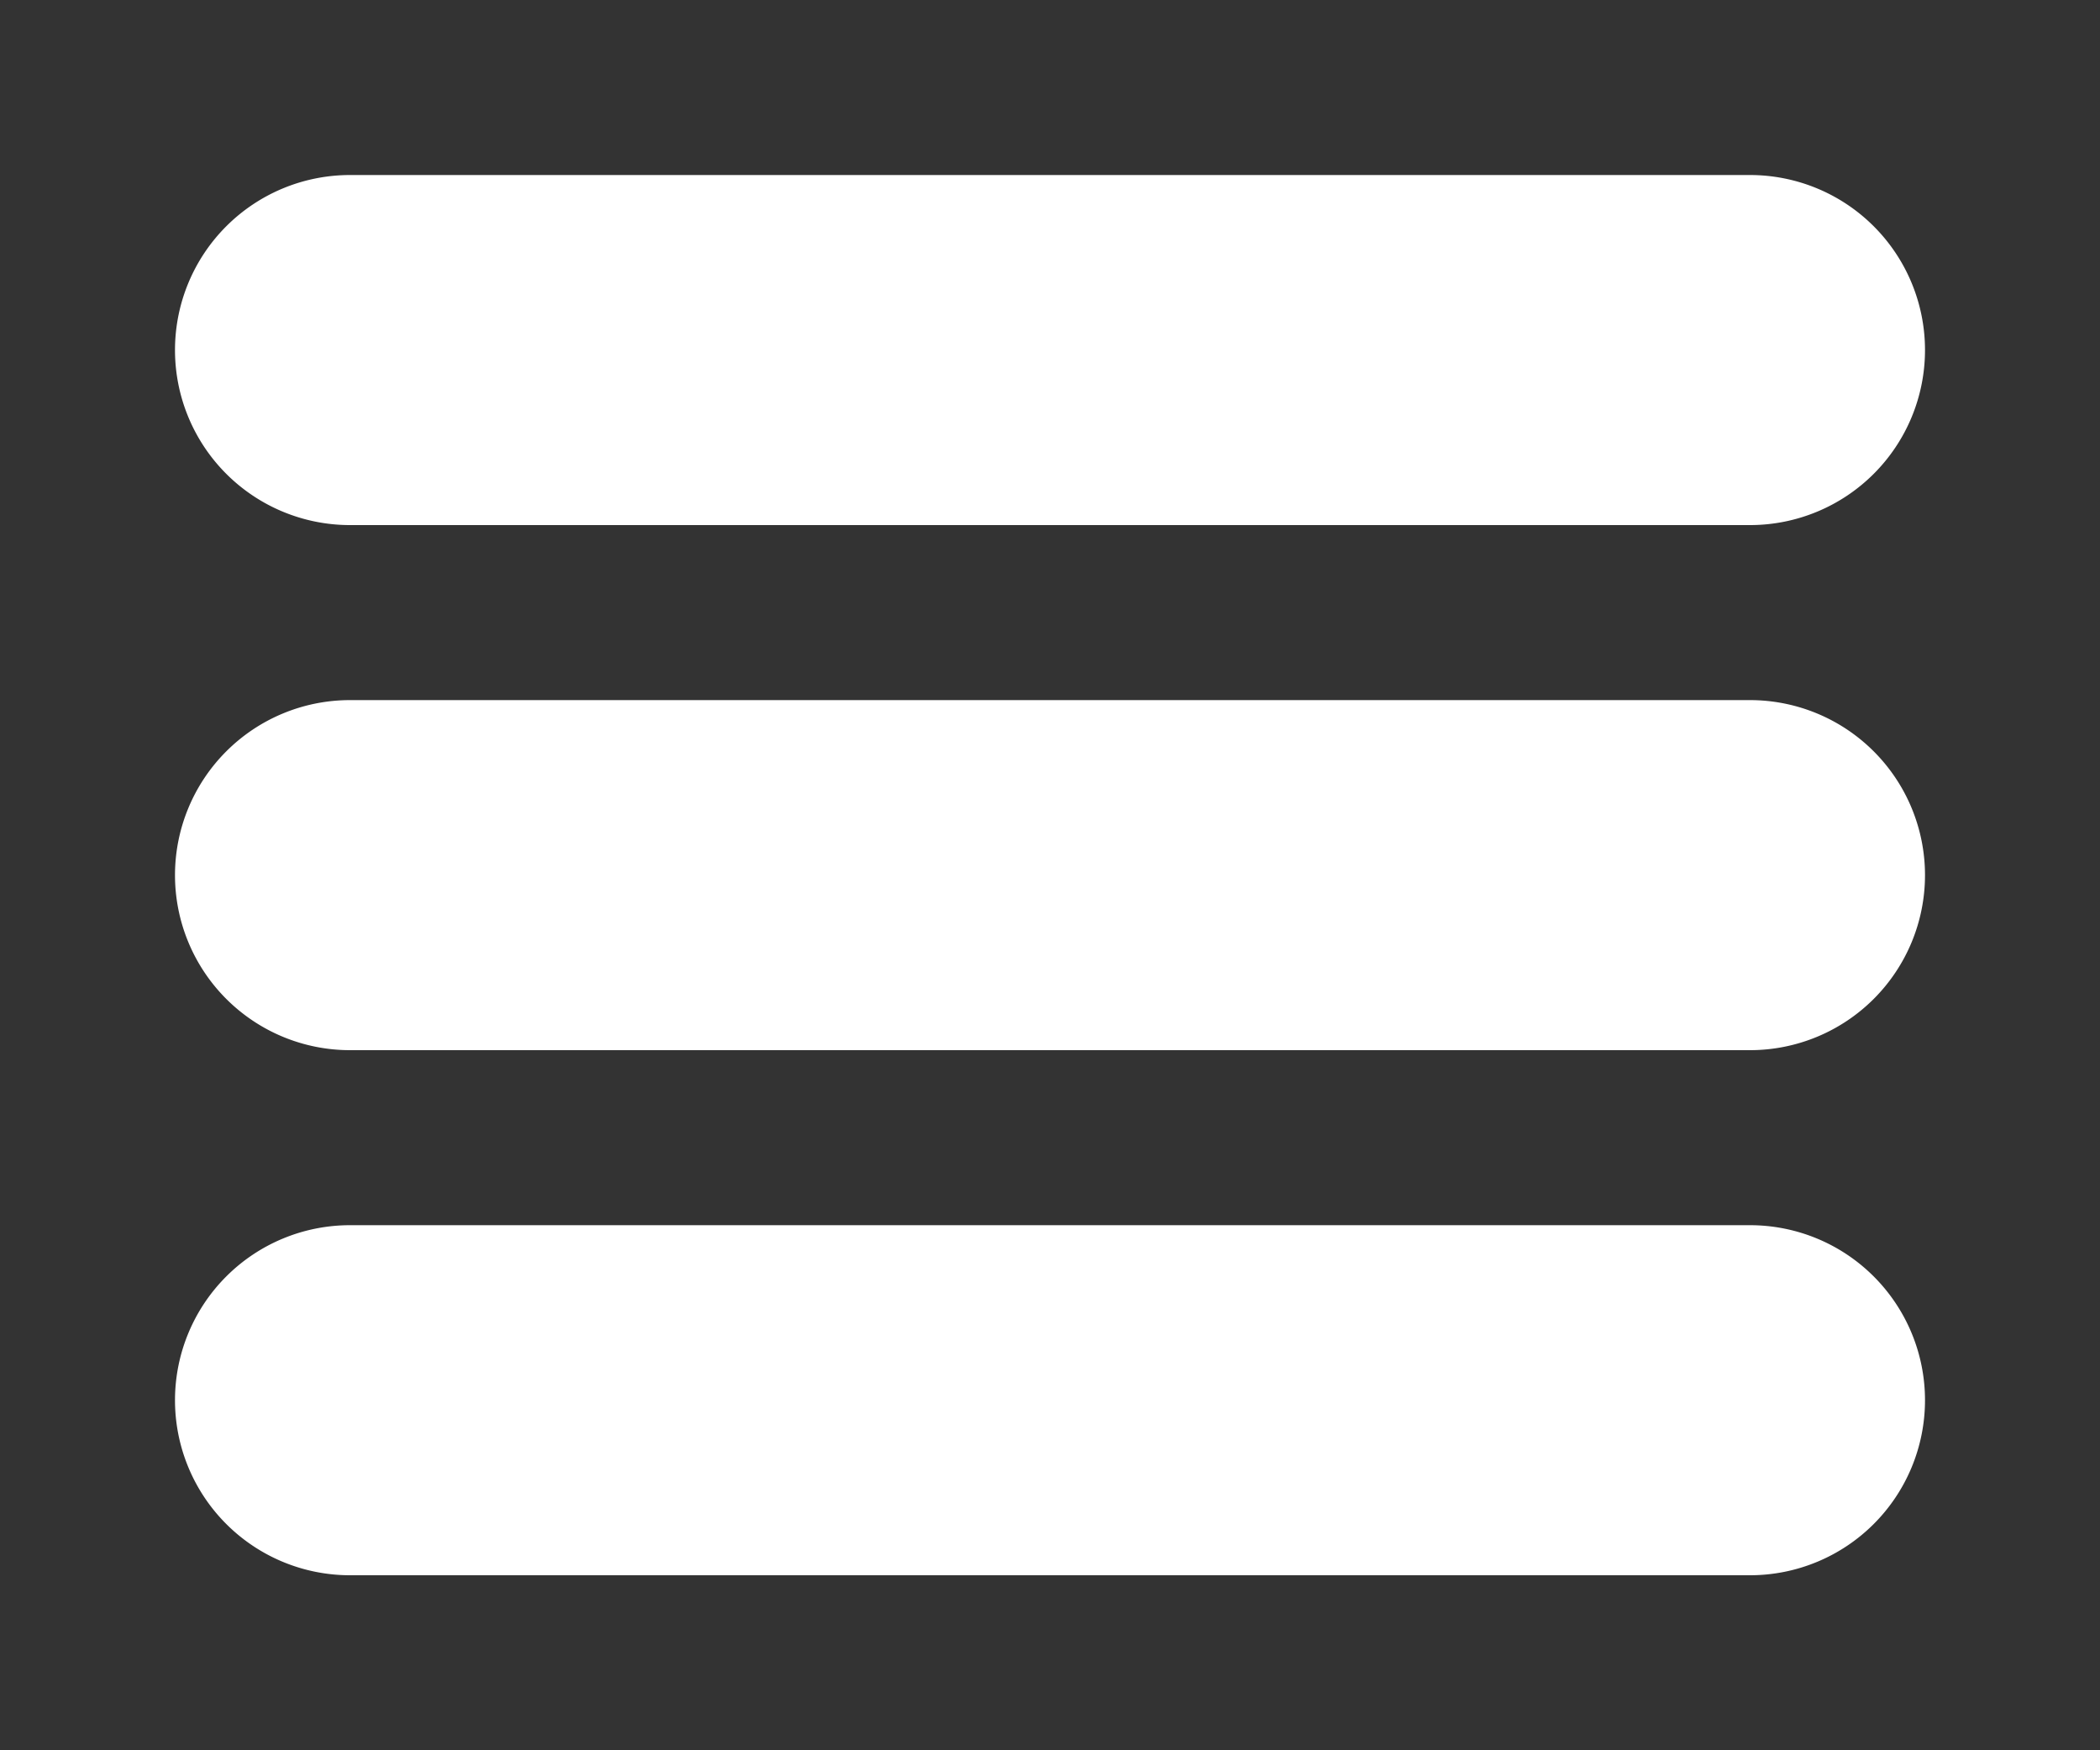<!--
Author: Nick G.
Made For: Our Lady's Legion
-->
<svg xmlns="http://www.w3.org/2000/svg" viewBox="0 0 12 10" fill="#fff">
	<rect x="0" y="0" width="12" height="10" fill="#333333" stroke="none"/>
	<path d="M 2,1 l 8,0 a 1 1 0 1 1 0,2 l -8,0 a 1 1 0 0 1 0,-2"/>
	<path d="M 2,4 l 8,0 a 1 1 0 1 1 0,2 l -8,0 a 1 1 0 0 1 0,-2"/>
	<path d="M 2,7 l 8,0 a 1 1 0 1 1 0,2 l -8,0 a 1 1 0 0 1 0,-2"/>
</svg>